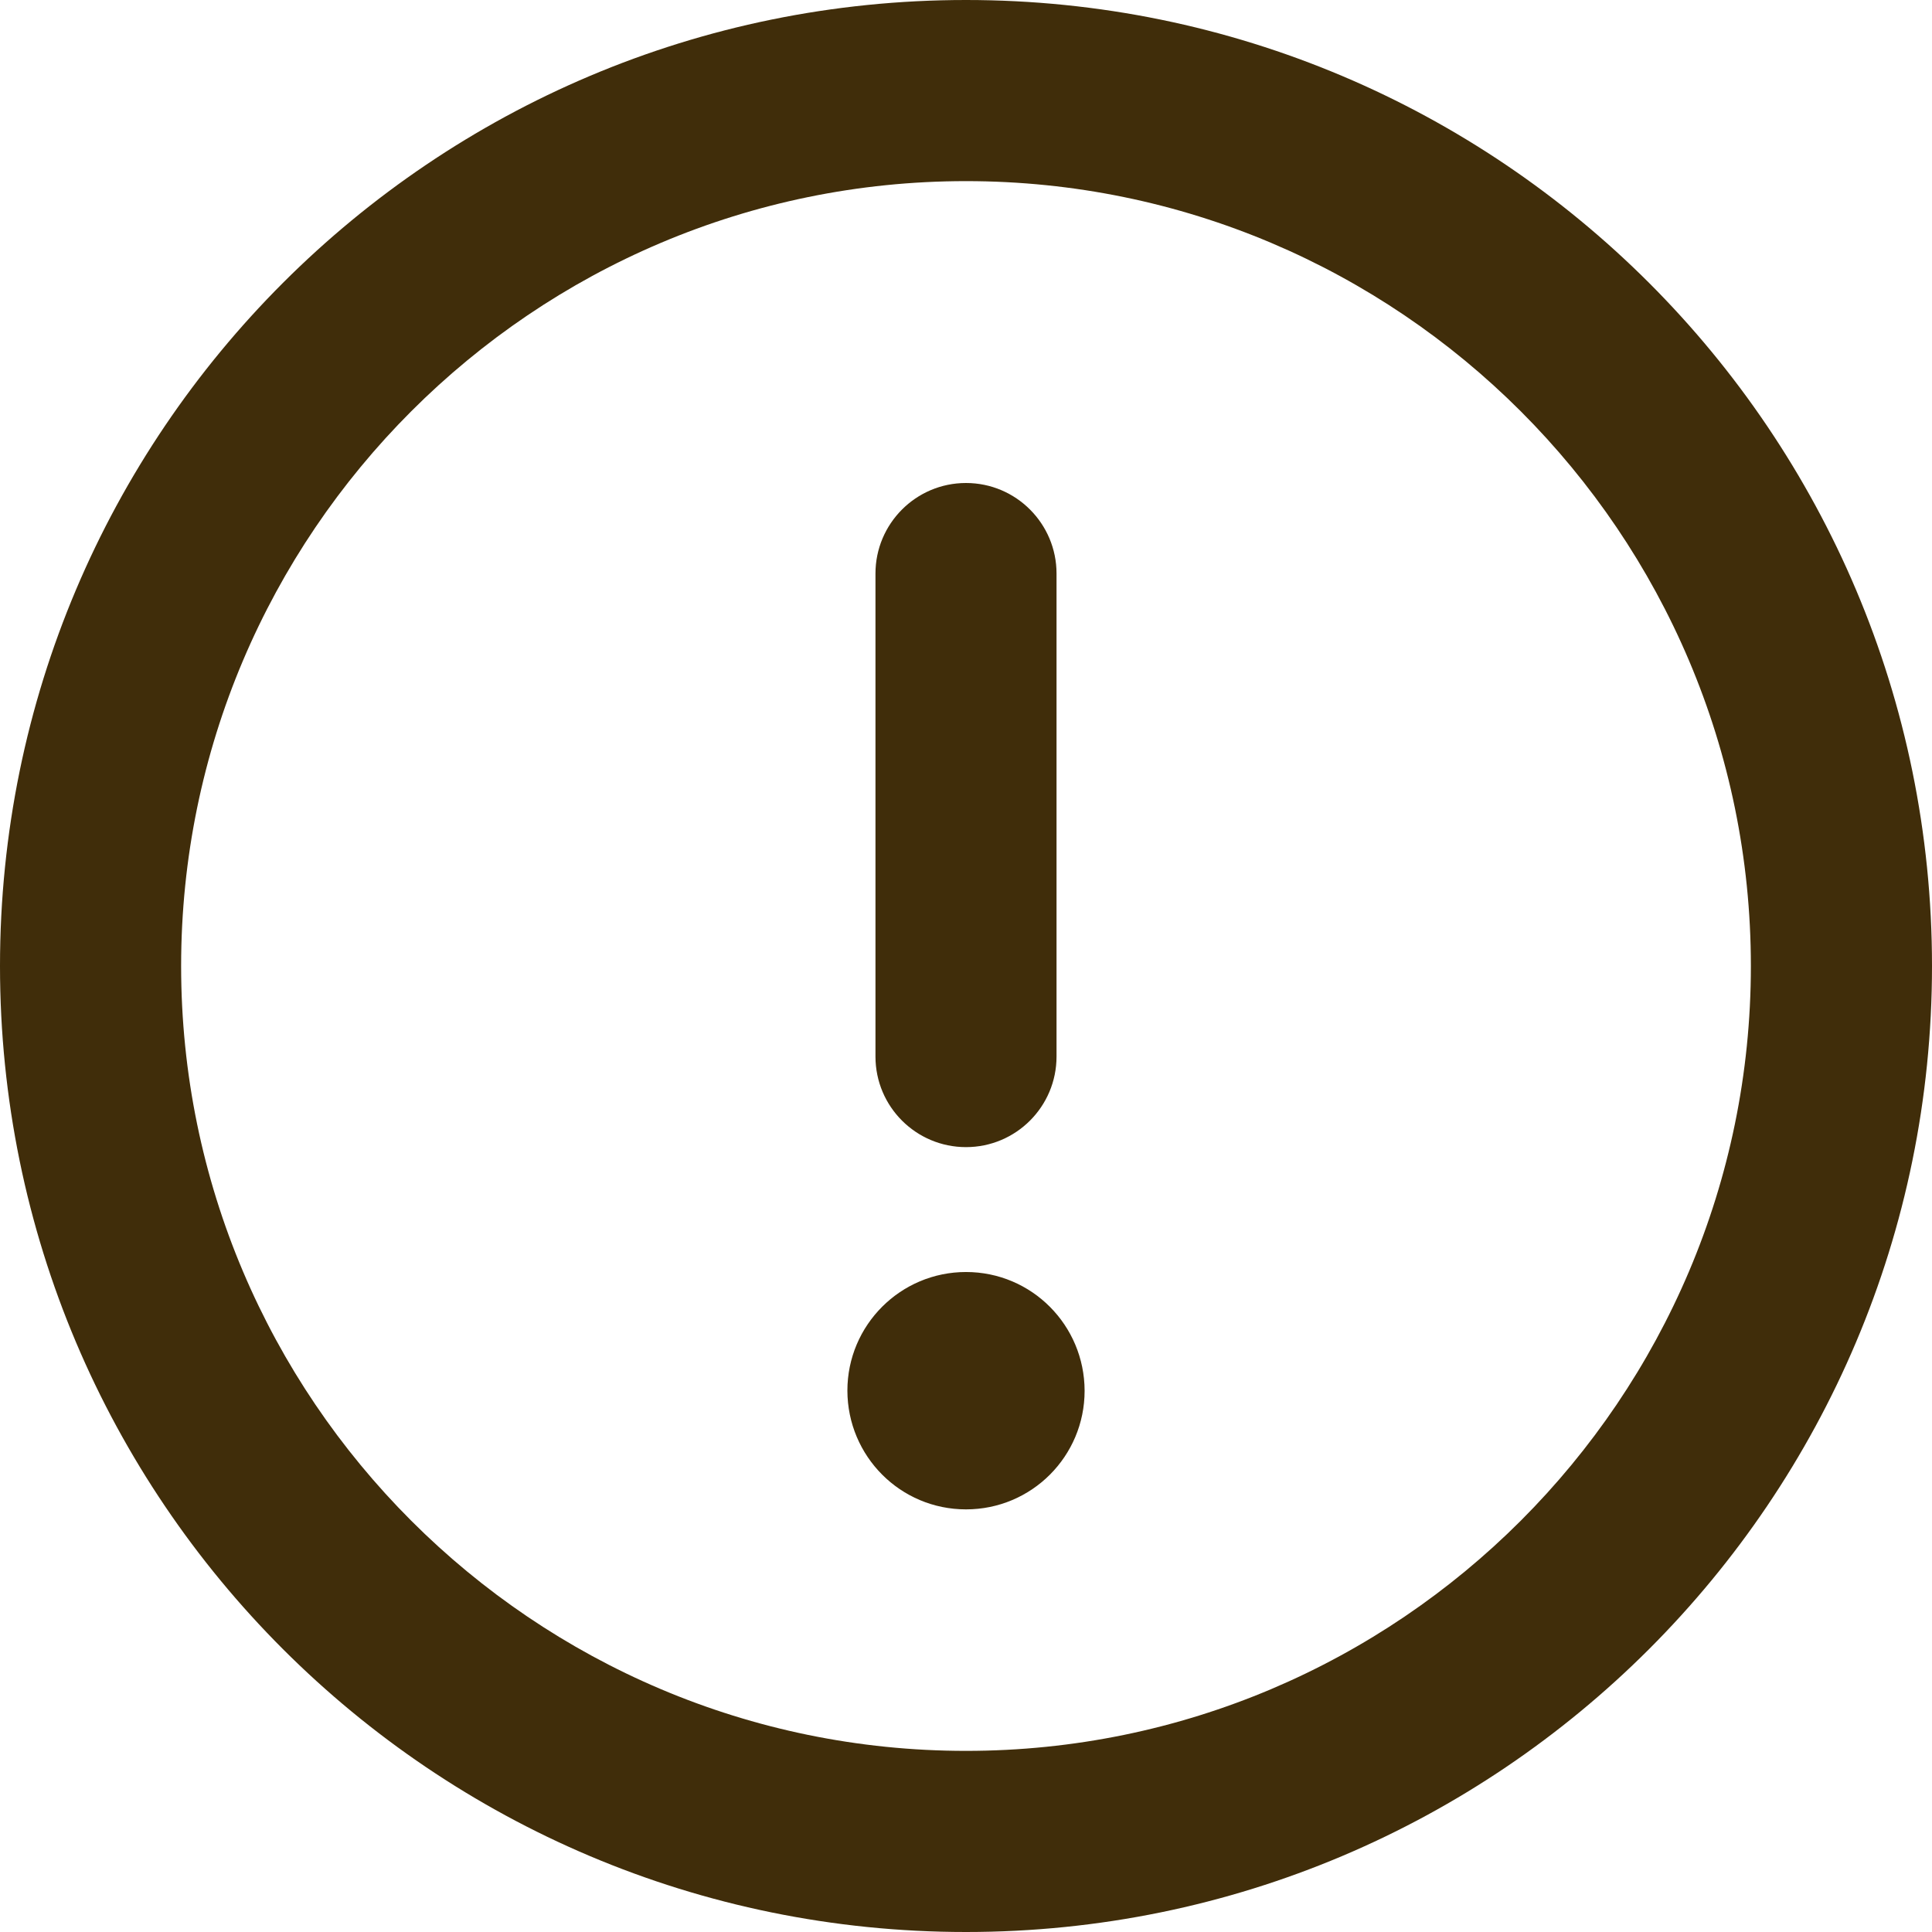 <svg width="28" height="28" viewBox="0 0 28 28" fill="none" xmlns="http://www.w3.org/2000/svg">
<g clip-path="url(#clip0_294_1433)">
<path d="M14 0C6.267 0 0 6.267 0 14C0 21.733 6.267 28 14 28C21.733 28 28 21.733 28 14C28 6.267 21.733 0 14 0ZM14 25.375C7.727 25.375 2.625 20.272 2.625 14C2.625 7.728 7.727 2.625 14 2.625C20.273 2.625 25.375 7.728 25.375 14C25.375 20.272 20.273 25.375 14 25.375ZM14 16.625C14.725 16.625 15.312 16.037 15.312 15.312V8.312C15.312 7.591 14.727 7 14 7C13.273 7 12.688 7.591 12.688 8.312V15.312C12.688 16.04 13.278 16.625 14 16.625ZM14 18.435C13.051 18.435 12.281 19.205 12.281 20.154C12.283 21.104 13.048 21.875 14 21.875C14.952 21.875 15.719 21.105 15.719 20.156C15.717 19.206 14.952 18.435 14 18.435Z" fill="#402D0A"/>
</g>
<defs>
<clipPath id="clip0_294_1433">
<rect width="28" height="28" fill="white"/>
</clipPath>
</defs>
</svg>

